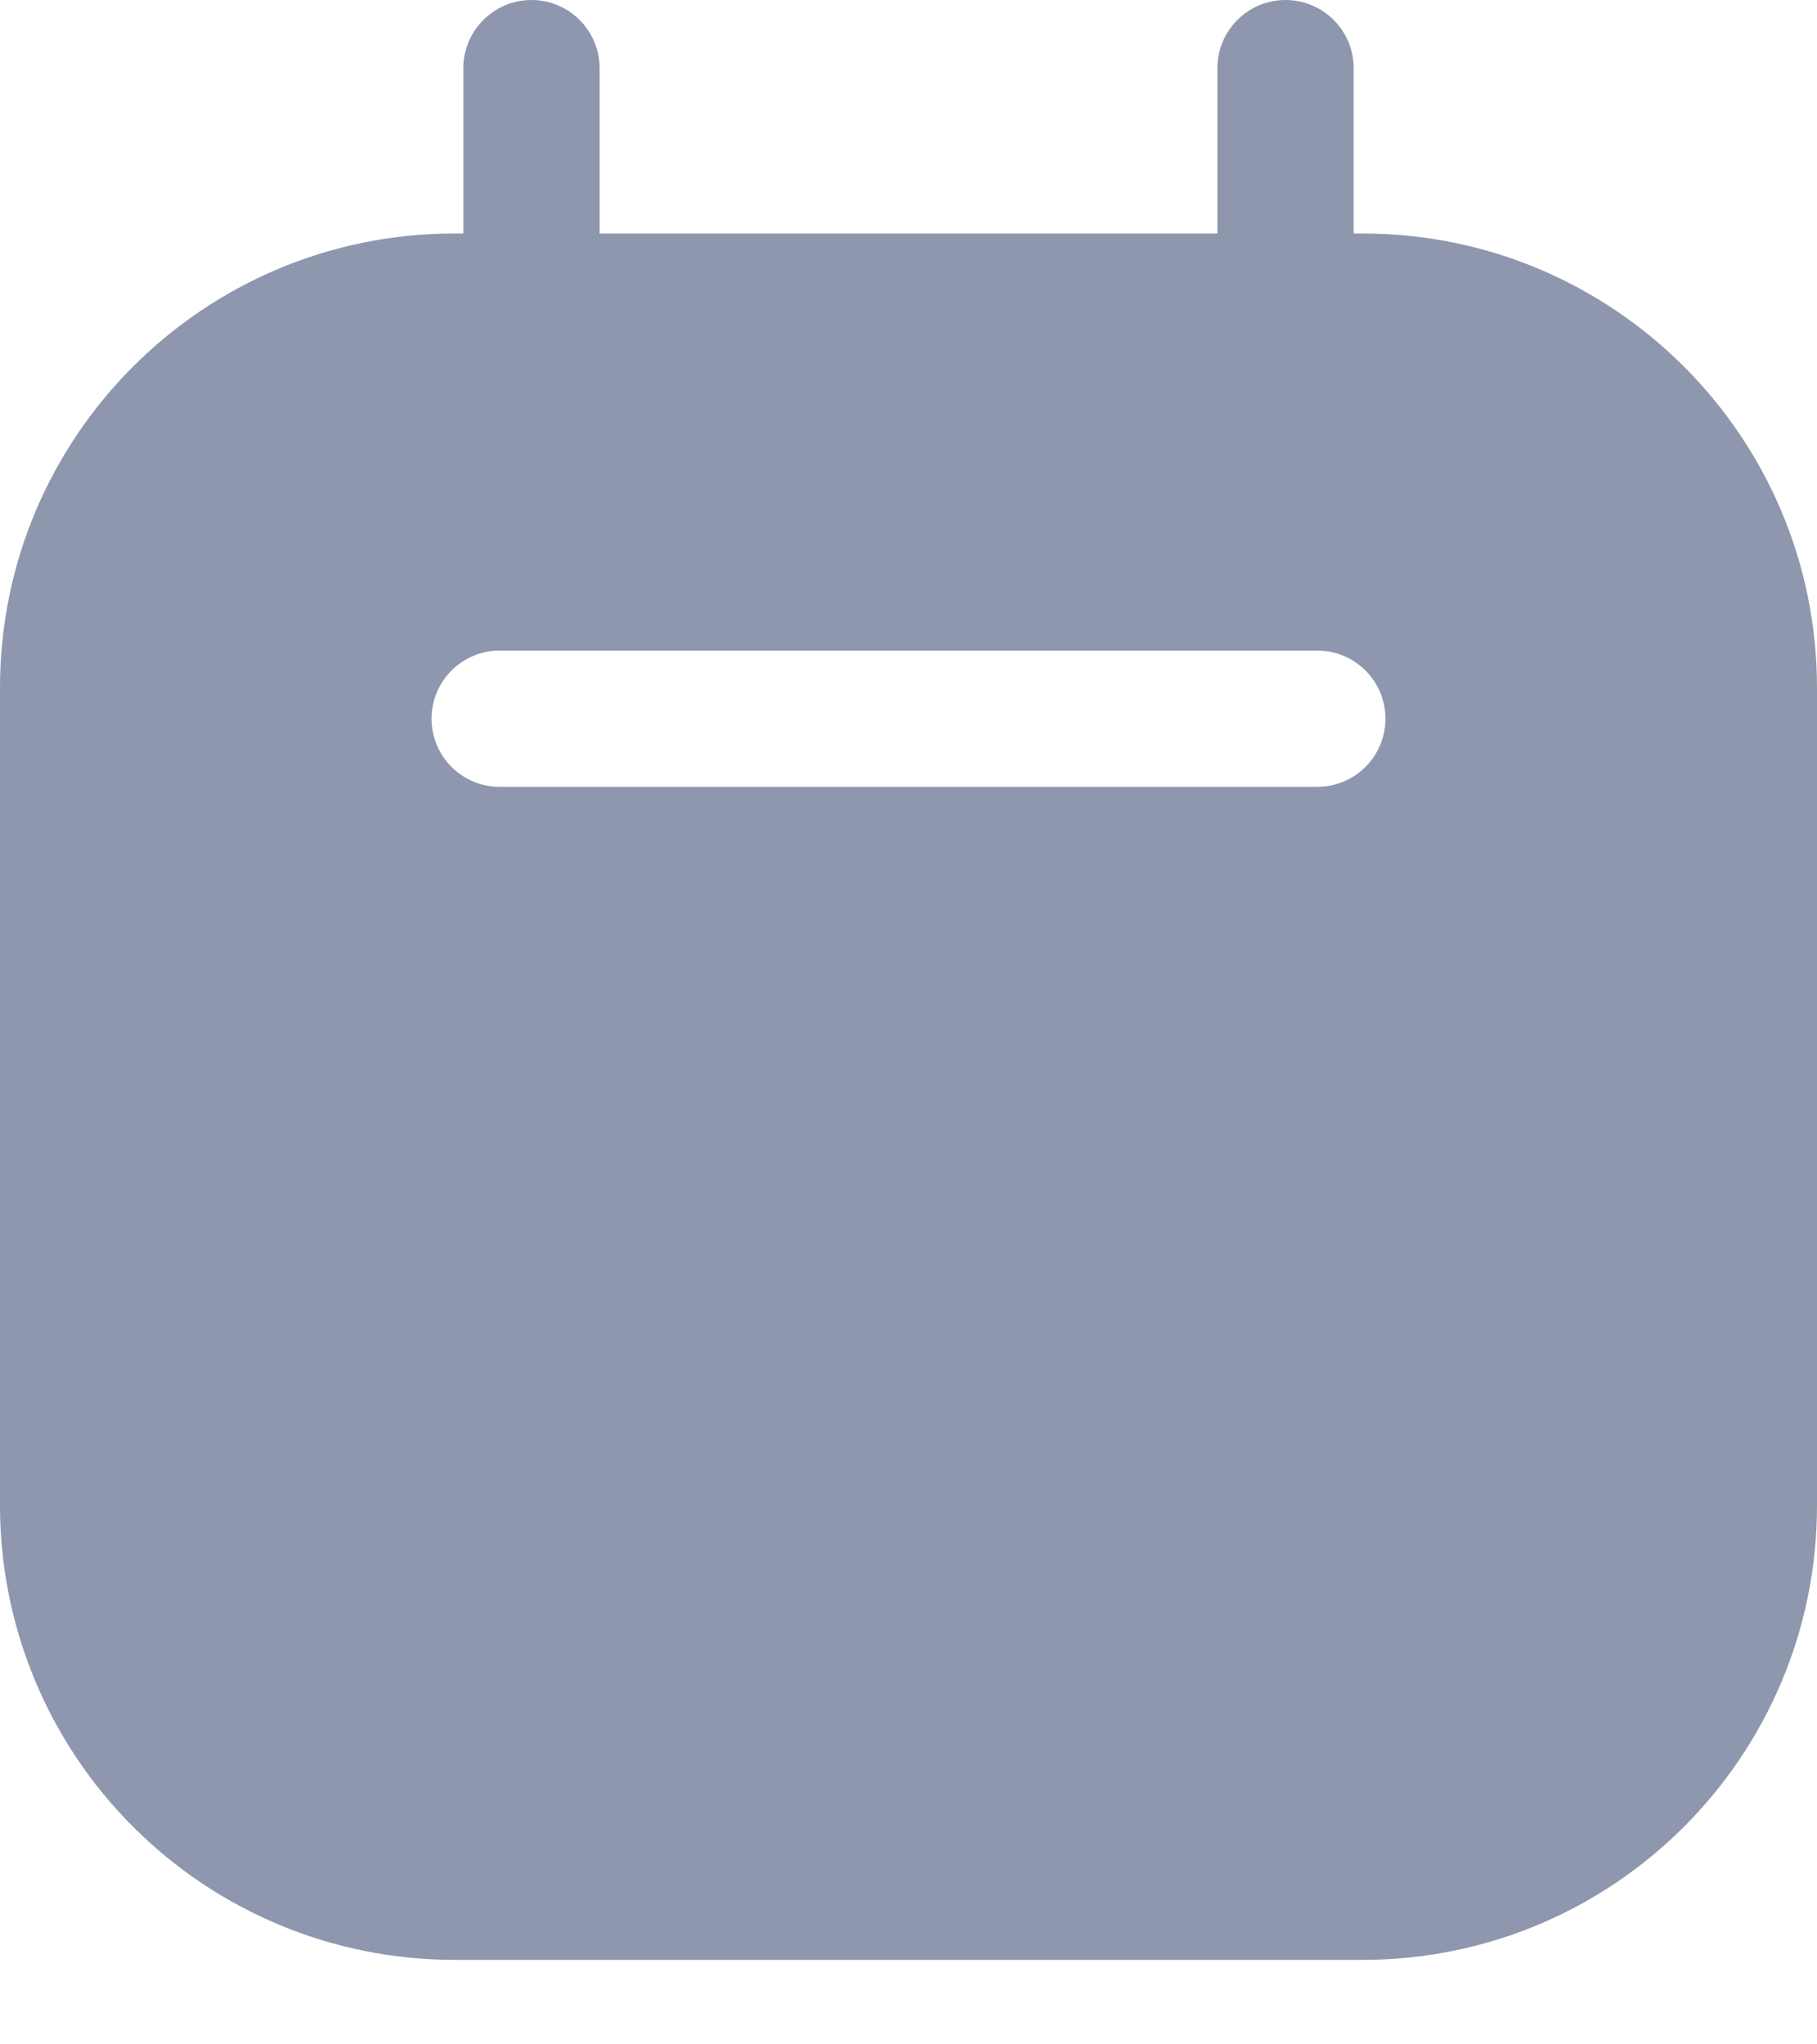 <svg width="16" height="18" viewBox="0 0 16 18" fill="none" xmlns="http://www.w3.org/2000/svg">
<path fill-rule="evenodd" clip-rule="evenodd" d="M11.92 2.056H12C14.209 2.056 16 3.847 16 6.056V13.256C16 15.465 14.209 17.256 12 17.256H4C2.939 17.256 1.922 16.835 1.172 16.084C0.421 15.334 0 14.317 0 13.256V6.056C0 3.847 1.791 2.056 4 2.056H4.08V0.6C4.08 0.269 4.349 0 4.68 0C5.011 0 5.28 0.269 5.28 0.6V2.056H10.72V0.6C10.72 0.269 10.989 0 11.32 0C11.651 0 11.92 0.269 11.92 0.6V2.056ZM4.4 6.928H11.6C11.931 6.928 12.2 6.659 12.2 6.328C12.2 5.997 11.931 5.728 11.6 5.728H4.4C4.069 5.728 3.8 5.997 3.8 6.328C3.8 6.659 4.069 6.928 4.4 6.928Z" fill="#8E97AE"/>
</svg>
